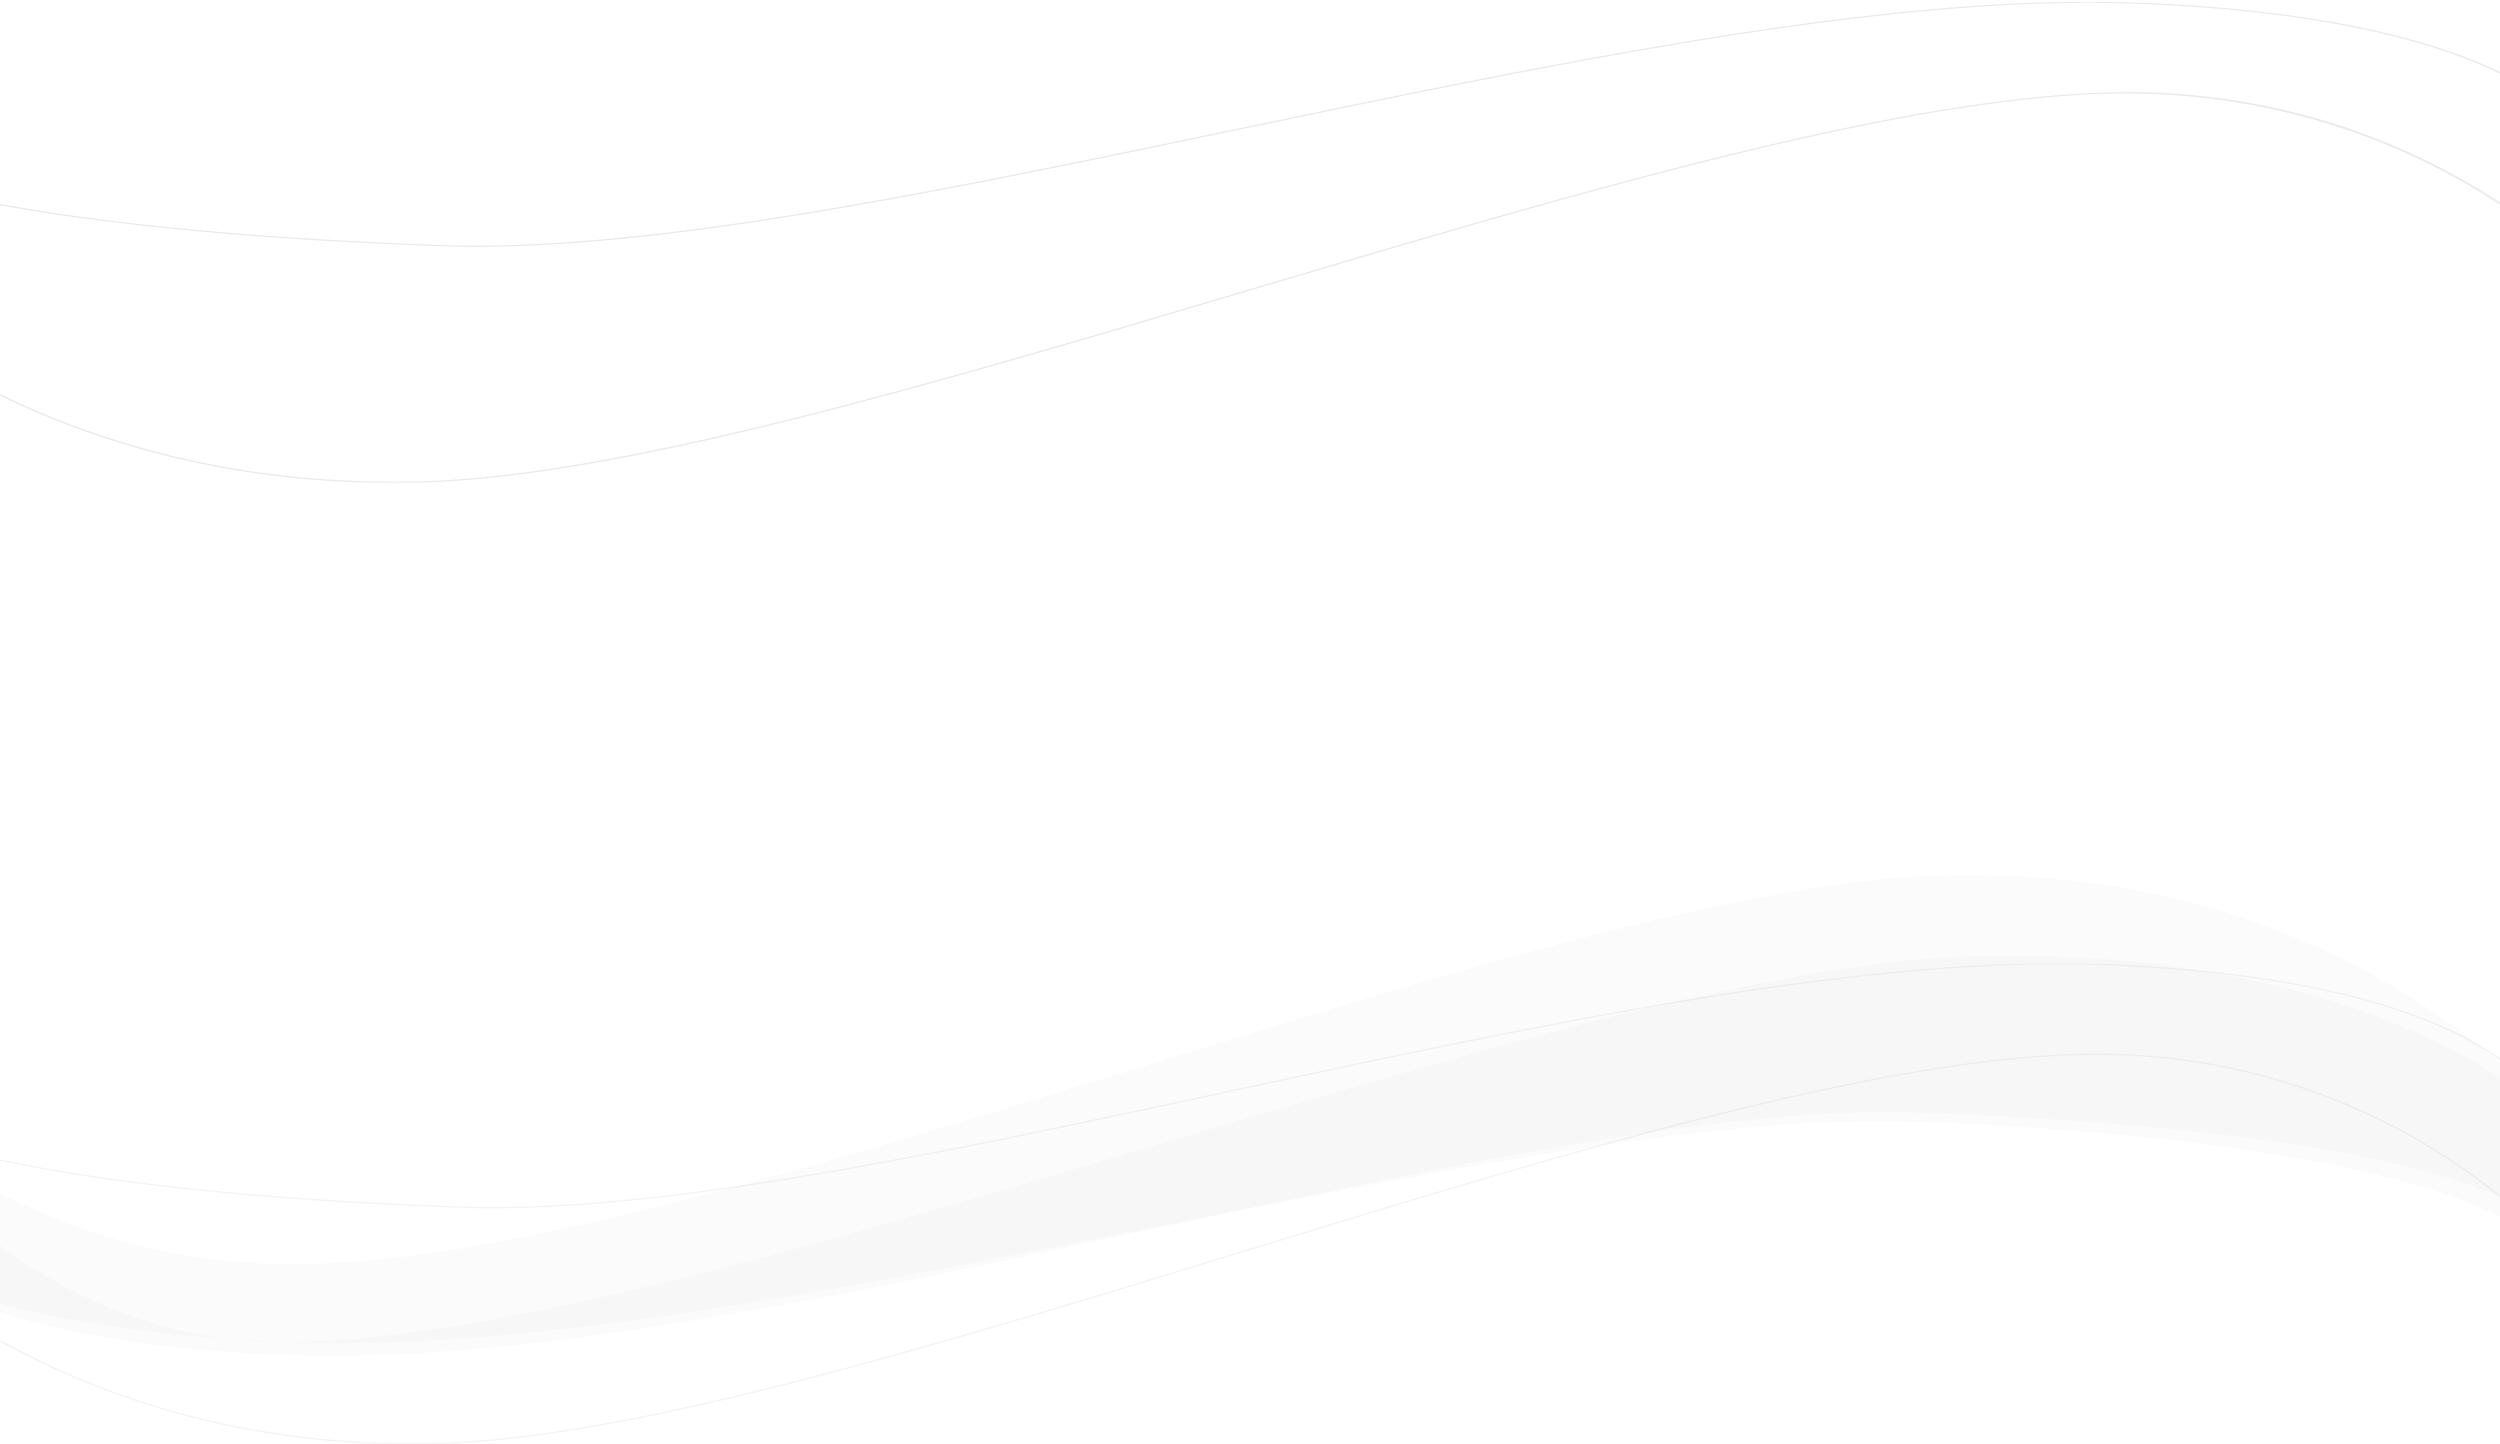 <svg xmlns="http://www.w3.org/2000/svg" xmlns:xlink="http://www.w3.org/1999/xlink" width="1440" height="832" version="1.1" viewBox="0 0 1440 832"><title>Group</title><desc>Created with Sketch.</desc><defs><polygon id="path-1" points="0 0 1593 0 1593 277.271 0 277.271"/><polygon id="path-3" points="0 0 1547.304 0 1547.304 277.271 0 277.271"/><polygon id="path-5" points="0 0 1539 0 1539 277 0 277"/><polygon id="path-7" points="0 0 1539 0 1539 223.199 0 223.199"/></defs><g id="Welcome" fill="none" fill-rule="evenodd" stroke="none" stroke-width="1" opacity=".24"><g id="Desktop-HD-Copy" transform="translate(0, -76)"><g id="Group" transform="translate(-109, 76)"><g id="Line" opacity=".704"><g id="Group-3" transform="translate(796.5, 139.186) scale(-1, -1) translate(-796.5, -139.186) translate(0, 0.186)"><mask id="mask-2" fill="#fff"><use xlink:href="#path-1"/></mask><path id="Fill-1" fill="#000" fill-opacity=".5" d="M0.956,231.676 L0.956,207.562 C0.816,207.499 0.696,207.467 0.591,207.467 C-0.926,207.465 0.956,214.156 0.956,231.676 Z M1241.009,0.236 C1002.432,6.955 503.445,222.943 260.907,224.398 C94.939,224.406 0.956,126.145 0.956,126.145 L0.956,207.562 C6.911,210.249 45.84,269.093 254.688,276.8 C263.3,277.117 272.044,277.271 280.994,277.271 C551.34,277.271 970.847,136.71 1209.855,136.714 C1216.653,136.714 1223.316,136.828 1229.815,137.062 C1550.288,148.602 1593,196.742 1593,196.742 L1593,126.145 C1593,126.145 1479.298,-0.004 1257.647,0 C1252.172,0.001 1246.617,0.078 1241.009,0.236 Z M1402.972,20.354 C1439.853,30.778 1475.027,45.316 1507.52,63.565 C1560.872,93.53 1589.491,123.878 1591.756,126.328 L1591.756,194.361 C1586.48,190.333 1570.994,180.898 1532.099,170.567 C1502.559,162.72 1465.525,155.984 1422.022,150.544 C1367.693,143.75 1303.051,138.97 1229.891,136.336 C1223.457,136.104 1216.715,135.987 1209.855,135.987 C1093.813,135.984 937.644,168.567 772.305,203.062 C599.155,239.187 420.111,276.543 280.994,276.543 C272.031,276.543 263.208,276.385 254.766,276.074 C176.114,273.171 112.401,262.705 65.398,244.964 C27.921,230.819 12.098,216.192 5.341,209.946 C3.78,208.502 2.897,207.697 2.2,207.251 L2.2,128.797 C9.181,135.49 31.683,155.76 67.527,175.802 C93.128,190.115 120.432,201.522 148.685,209.705 C184.032,219.943 220.964,225.133 258.453,225.133 C290.86,224.946 325.193,221.597 365.885,214.886 C402.059,208.921 442.451,200.417 489.373,188.891 C576.433,167.504 672.927,138.779 766.244,111 C854.683,84.672 946.135,57.448 1027.823,37.052 C1119.206,14.235 1188.959,2.43 1241.069,0.963 C1246.586,0.807 1252.164,0.728 1257.655,0.728 C1308.008,0.728 1356.897,7.331 1402.972,20.354 Z" mask="url(#mask-2)"/></g><g id="Group-3-Copy" transform="translate(793.495, 693) scale(-1, -1) translate(-793.495, -693) translate(19.495, 554)"><mask id="mask-4" fill="#fff"><use xlink:href="#path-3"/></mask><path id="Fill-1" fill="#4A4A4A" fill-opacity=".4" d="M0.574,207.467 C-0.899,207.465 0.928,214.156 0.928,231.676 L0.928,207.562 C0.793,207.499 0.676,207.467 0.574,207.467 M1221.57,0 C1216.252,0.001 1210.857,0.078 1205.41,0.236 C973.677,6.955 489.003,222.943 253.422,224.398 C252.62,224.403 251.839,224.406 251.039,224.406 C92.215,224.406 0.928,126.145 0.928,126.145 L0.928,207.562 C6.713,210.249 44.525,269.093 247.382,276.8 C255.747,277.117 264.24,277.271 272.933,277.271 C535.525,277.271 942.997,136.71 1175.149,136.714 C1181.753,136.714 1188.224,136.828 1194.537,137.062 C1505.817,148.602 1547.304,196.742 1547.304,196.742 L1547.304,126.145 C1547.304,126.145 1436.863,-0.004 1221.57,0 M1221.584,0.728 C1270.487,0.728 1317.974,7.331 1362.727,20.354 C1398.549,30.778 1432.715,45.316 1464.275,63.565 C1516.097,93.53 1543.895,123.878 1546.095,126.328 L1546.095,194.361 C1540.971,190.333 1525.929,180.898 1488.15,170.567 C1459.457,162.72 1423.485,155.984 1381.23,150.544 C1328.46,143.75 1265.672,138.97 1194.61,136.336 C1188.361,136.104 1181.813,135.987 1175.149,135.987 C1062.436,135.984 910.747,168.567 750.151,203.062 C581.968,239.187 408.06,276.543 272.933,276.543 C264.228,276.543 255.657,276.385 247.458,276.074 C171.062,273.171 109.177,262.705 63.522,244.964 C27.12,230.819 11.751,216.192 5.188,209.946 C3.672,208.502 2.814,207.697 2.136,207.251 L2.136,128.797 C8.918,135.49 30.775,155.76 65.59,175.802 C90.456,190.115 116.978,201.522 144.42,209.705 C178.753,219.943 214.625,225.133 251.039,225.133 C251.842,225.133 252.629,225.131 253.435,225.126 C282.516,224.946 315.865,221.597 355.389,214.886 C390.526,208.921 429.759,200.417 475.335,188.891 C559.897,167.504 653.623,138.779 744.264,111 C830.166,84.672 918.994,57.448 998.339,37.052 C1087.101,14.235 1154.853,2.43 1205.468,0.963 C1210.827,0.807 1216.245,0.728 1221.578,0.728 L1221.584,0.728" mask="url(#mask-4)"/></g></g><g id="Wing" opacity=".7" transform="translate(28, 504)"><g id="Group-3" opacity=".1"><mask id="mask-6" fill="#fff"><use xlink:href="#path-5"/></mask><path id="Fill-1" fill="#000" d="M1539,196.55 C1539,196.55 1497.736,148.457 1188.126,136.928 C953.81,128.203 512.814,286.709 246.054,276.53 C-28.58,266.05 0.923,160.922 0.923,231.45 L0.923,126.022 C0.923,126.022 92.616,225.169 252.062,224.179 C486.378,222.725 968.451,6.947 1198.941,0.235 C1423.644,-6.309 1539,126.022 1539,126.022 L1539,196.55 Z" mask="url(#mask-6)"/></g><g id="Group-3" opacity=".1" transform="translate(0, 46.53)"><mask id="mask-8" fill="#fff"><use xlink:href="#path-7"/></mask><path id="Fill-1" fill="#000" d="M1539,162.728 C1539,162.728 1497.736,108.511 1188.126,95.514 C953.81,85.677 512.814,234.042 246.054,222.566 C-28.58,210.752 0.923,122.563 0.923,202.074 L0.923,83.218 C0.923,83.218 86.608,223.682 246.054,222.566 C480.37,220.927 982.871,7.997 1213.36,0.429 C1438.064,-6.948 1539,83.218 1539,83.218 L1539,162.728 Z" mask="url(#mask-8)"/></g></g></g></g></g></svg>